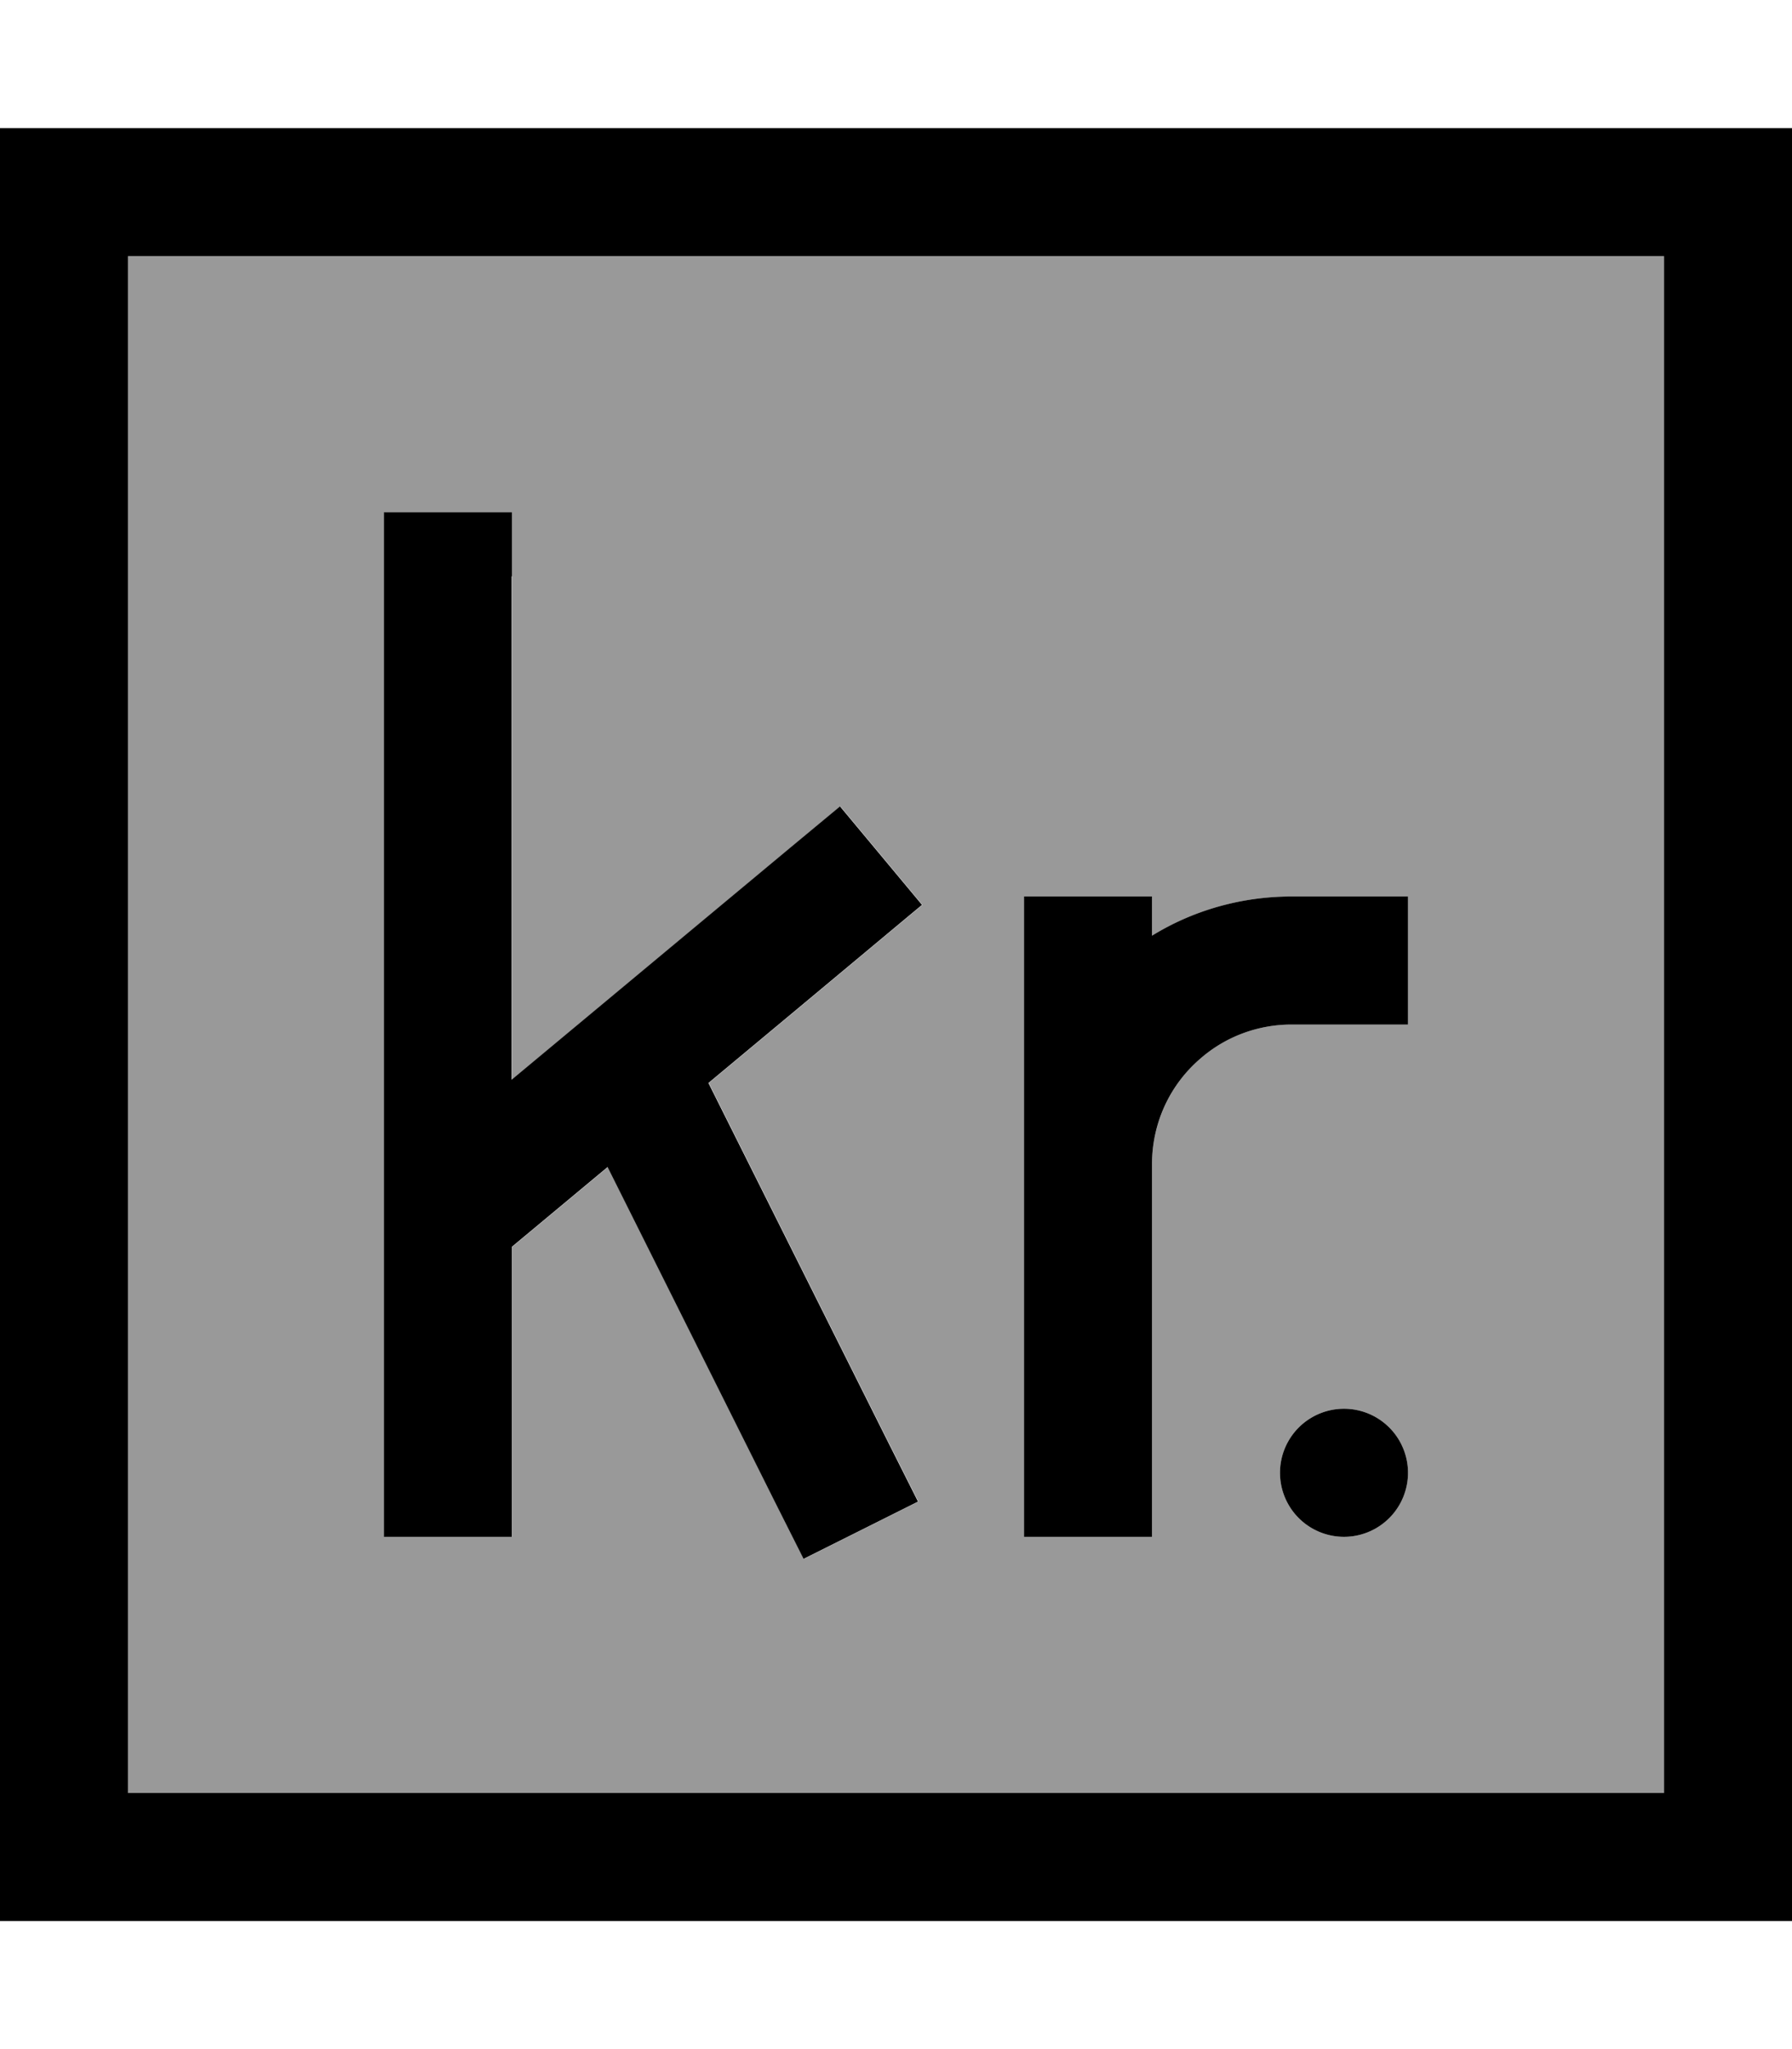 <svg xmlns="http://www.w3.org/2000/svg" viewBox="0 0 448 512"><!--! Font Awesome Pro 7.1.0 by @fontawesome - https://fontawesome.com License - https://fontawesome.com/license (Commercial License) Copyright 2025 Fonticons, Inc. --><path opacity=".4" fill="currentColor" d="M32 64l0 384 384 0 0-384-384 0zm64 64l32 0 0 141.8 69.8-58.1 12.3-10.2 20.5 24.6c-3.4 2.8-21.2 17.7-53.4 44.5l45.2 90.3 7.2 14.3-28.6 14.3-7.2-14.3-41.8-83.6-23.9 19.9 0 72.5-32 0 0-256zm160 96l32 0 0 9.8c10.5-6.4 22.5-9.8 34.9-9.8l29.1 0 0 32-29.1 0c-8.4 0-16.5 3-22.8 8.5-7.7 6.6-12.1 16.3-12.1 26.4l0 93.1-32 0 0-160zm96 144a16 16 0 1 1 -32 0 16 16 0 1 1 32 0z"/><path fill="currentColor" d="M416 64l0 384-384 0 0-384 384 0zM32 32l-32 0 0 448 448 0 0-448-416 0zm96 112l0-16-32 0 0 256 32 0 0-72.5 23.9-19.9 41.8 83.6 7.2 14.3 28.6-14.3-7.2-14.3-45.2-90.3c32.2-26.8 50-41.7 53.4-44.5l-20.5-24.6-12.3 10.2-69.8 58.1 0-125.8zM322.9 256l29.1 0 0-32-29.1 0c-12.4 0-24.5 3.4-34.9 9.8l0-9.8-32 0 0 160 32 0 0-93.1c0-10.2 4.4-19.8 12.1-26.4 6.3-5.5 14.4-8.5 22.8-8.5zM336 384a16 16 0 1 0 0-32 16 16 0 1 0 0 32z"/></svg>